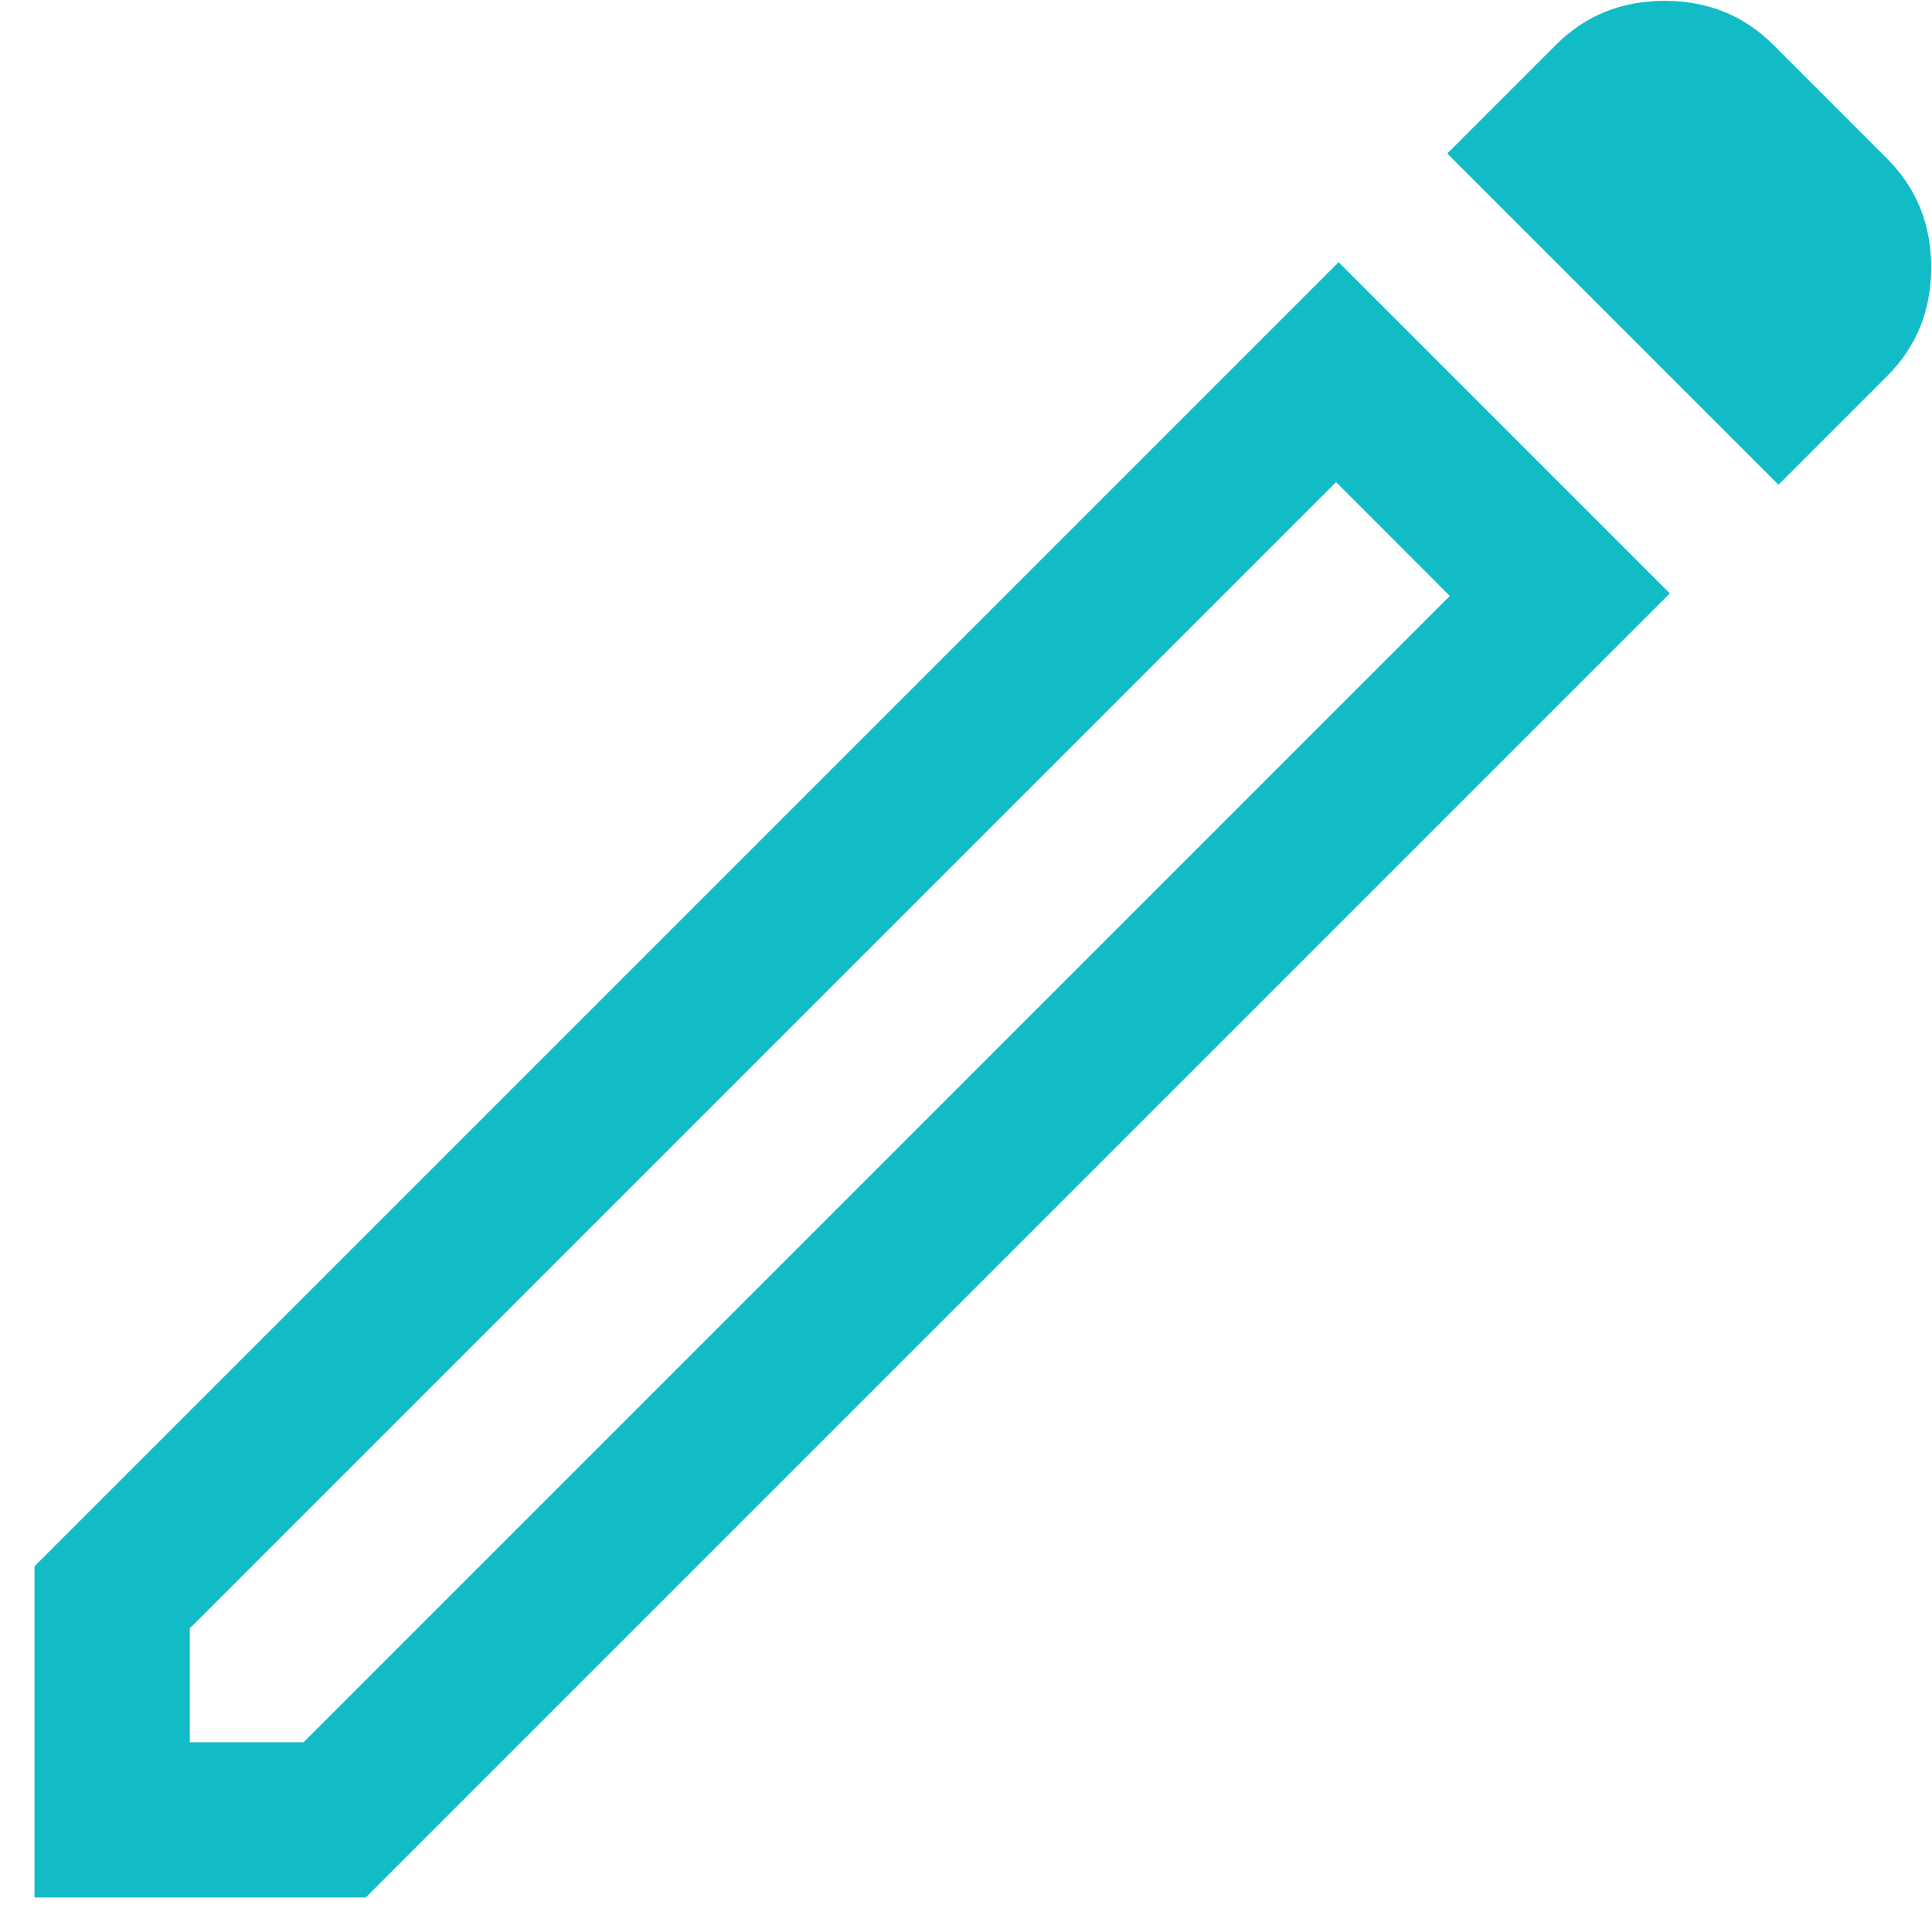 <svg width="28" height="28" viewBox="0 0 28 28" fill="none" xmlns="http://www.w3.org/2000/svg">
<path d="M2.75 25.25H4.4L21.012 8.637L19.363 6.987L2.75 23.6V25.25ZM25.775 7.025L20.975 2.225L22.55 0.65C22.975 0.225 23.5 0.012 24.125 0.012C24.75 0.012 25.275 0.225 25.7 0.65L27.35 2.3C27.775 2.725 27.988 3.25 27.988 3.875C27.988 4.5 27.775 5.025 27.35 5.45L25.775 7.025ZM24.2 8.6L5.3 27.5H0.5V22.7L19.4 3.8L24.2 8.6ZM20.188 7.812L19.363 6.987L21.012 8.637L20.188 7.812Z" fill="#11BCC7"/>
</svg>
